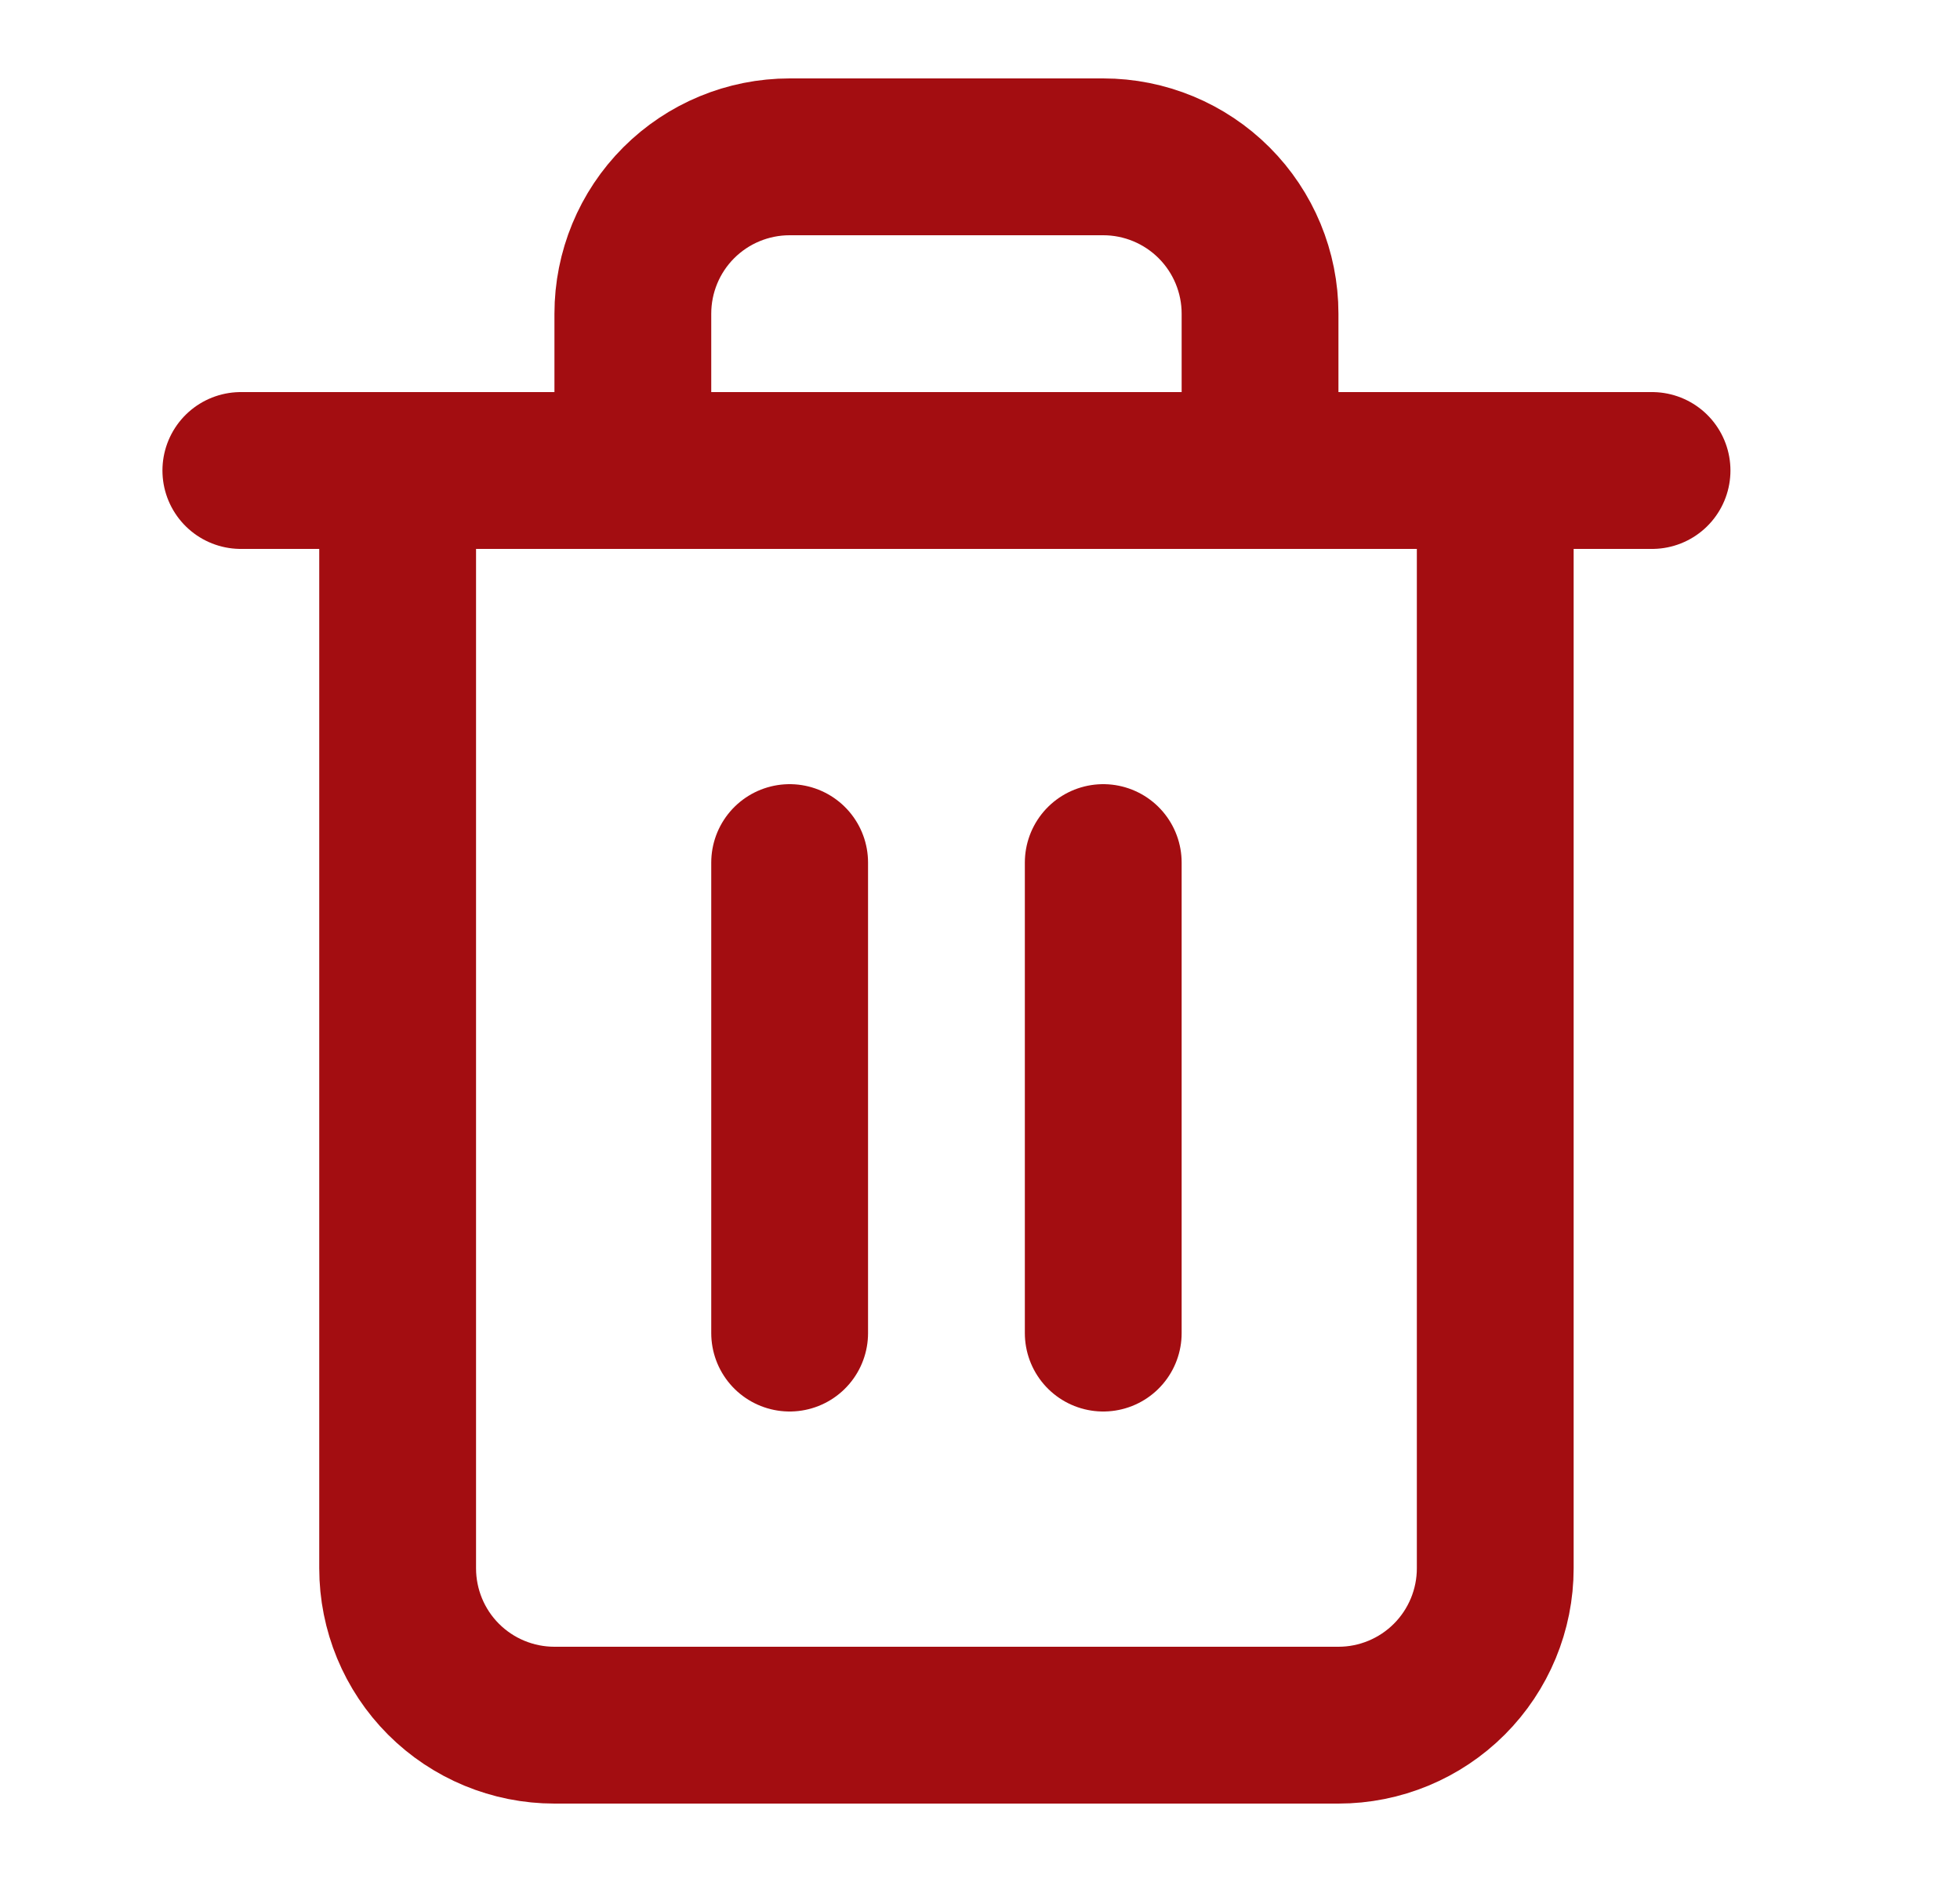 <svg width="25" height="24" viewBox="0 0 25 24" fill="none" xmlns="http://www.w3.org/2000/svg">
<path d="M3.072 6H5.072H21.072" stroke="#A30D11" stroke-width="2" stroke-linecap="round" stroke-linejoin="round"/>
<path d="M8.072 6V4C8.072 3.47 8.282 2.961 8.657 2.586C9.032 2.211 9.541 2 10.072 2H14.072C14.602 2 15.111 2.211 15.486 2.586C15.861 2.961 16.072 3.47 16.072 4V6M19.072 6V20C19.072 20.53 18.861 21.039 18.486 21.414C18.111 21.789 17.602 22 17.072 22H7.072C6.541 22 6.032 21.789 5.657 21.414C5.282 21.039 5.072 20.53 5.072 20V6H19.072Z" stroke="#A30D11" stroke-width="2" stroke-linecap="round" stroke-linejoin="round"/>
<path d="M10.072 11V17" stroke="#A30D11" stroke-width="2" stroke-linecap="round" stroke-linejoin="round"/>
<path d="M14.072 11V17" stroke="#A30D11" stroke-width="2" stroke-linecap="round" stroke-linejoin="round"/>
</svg>
